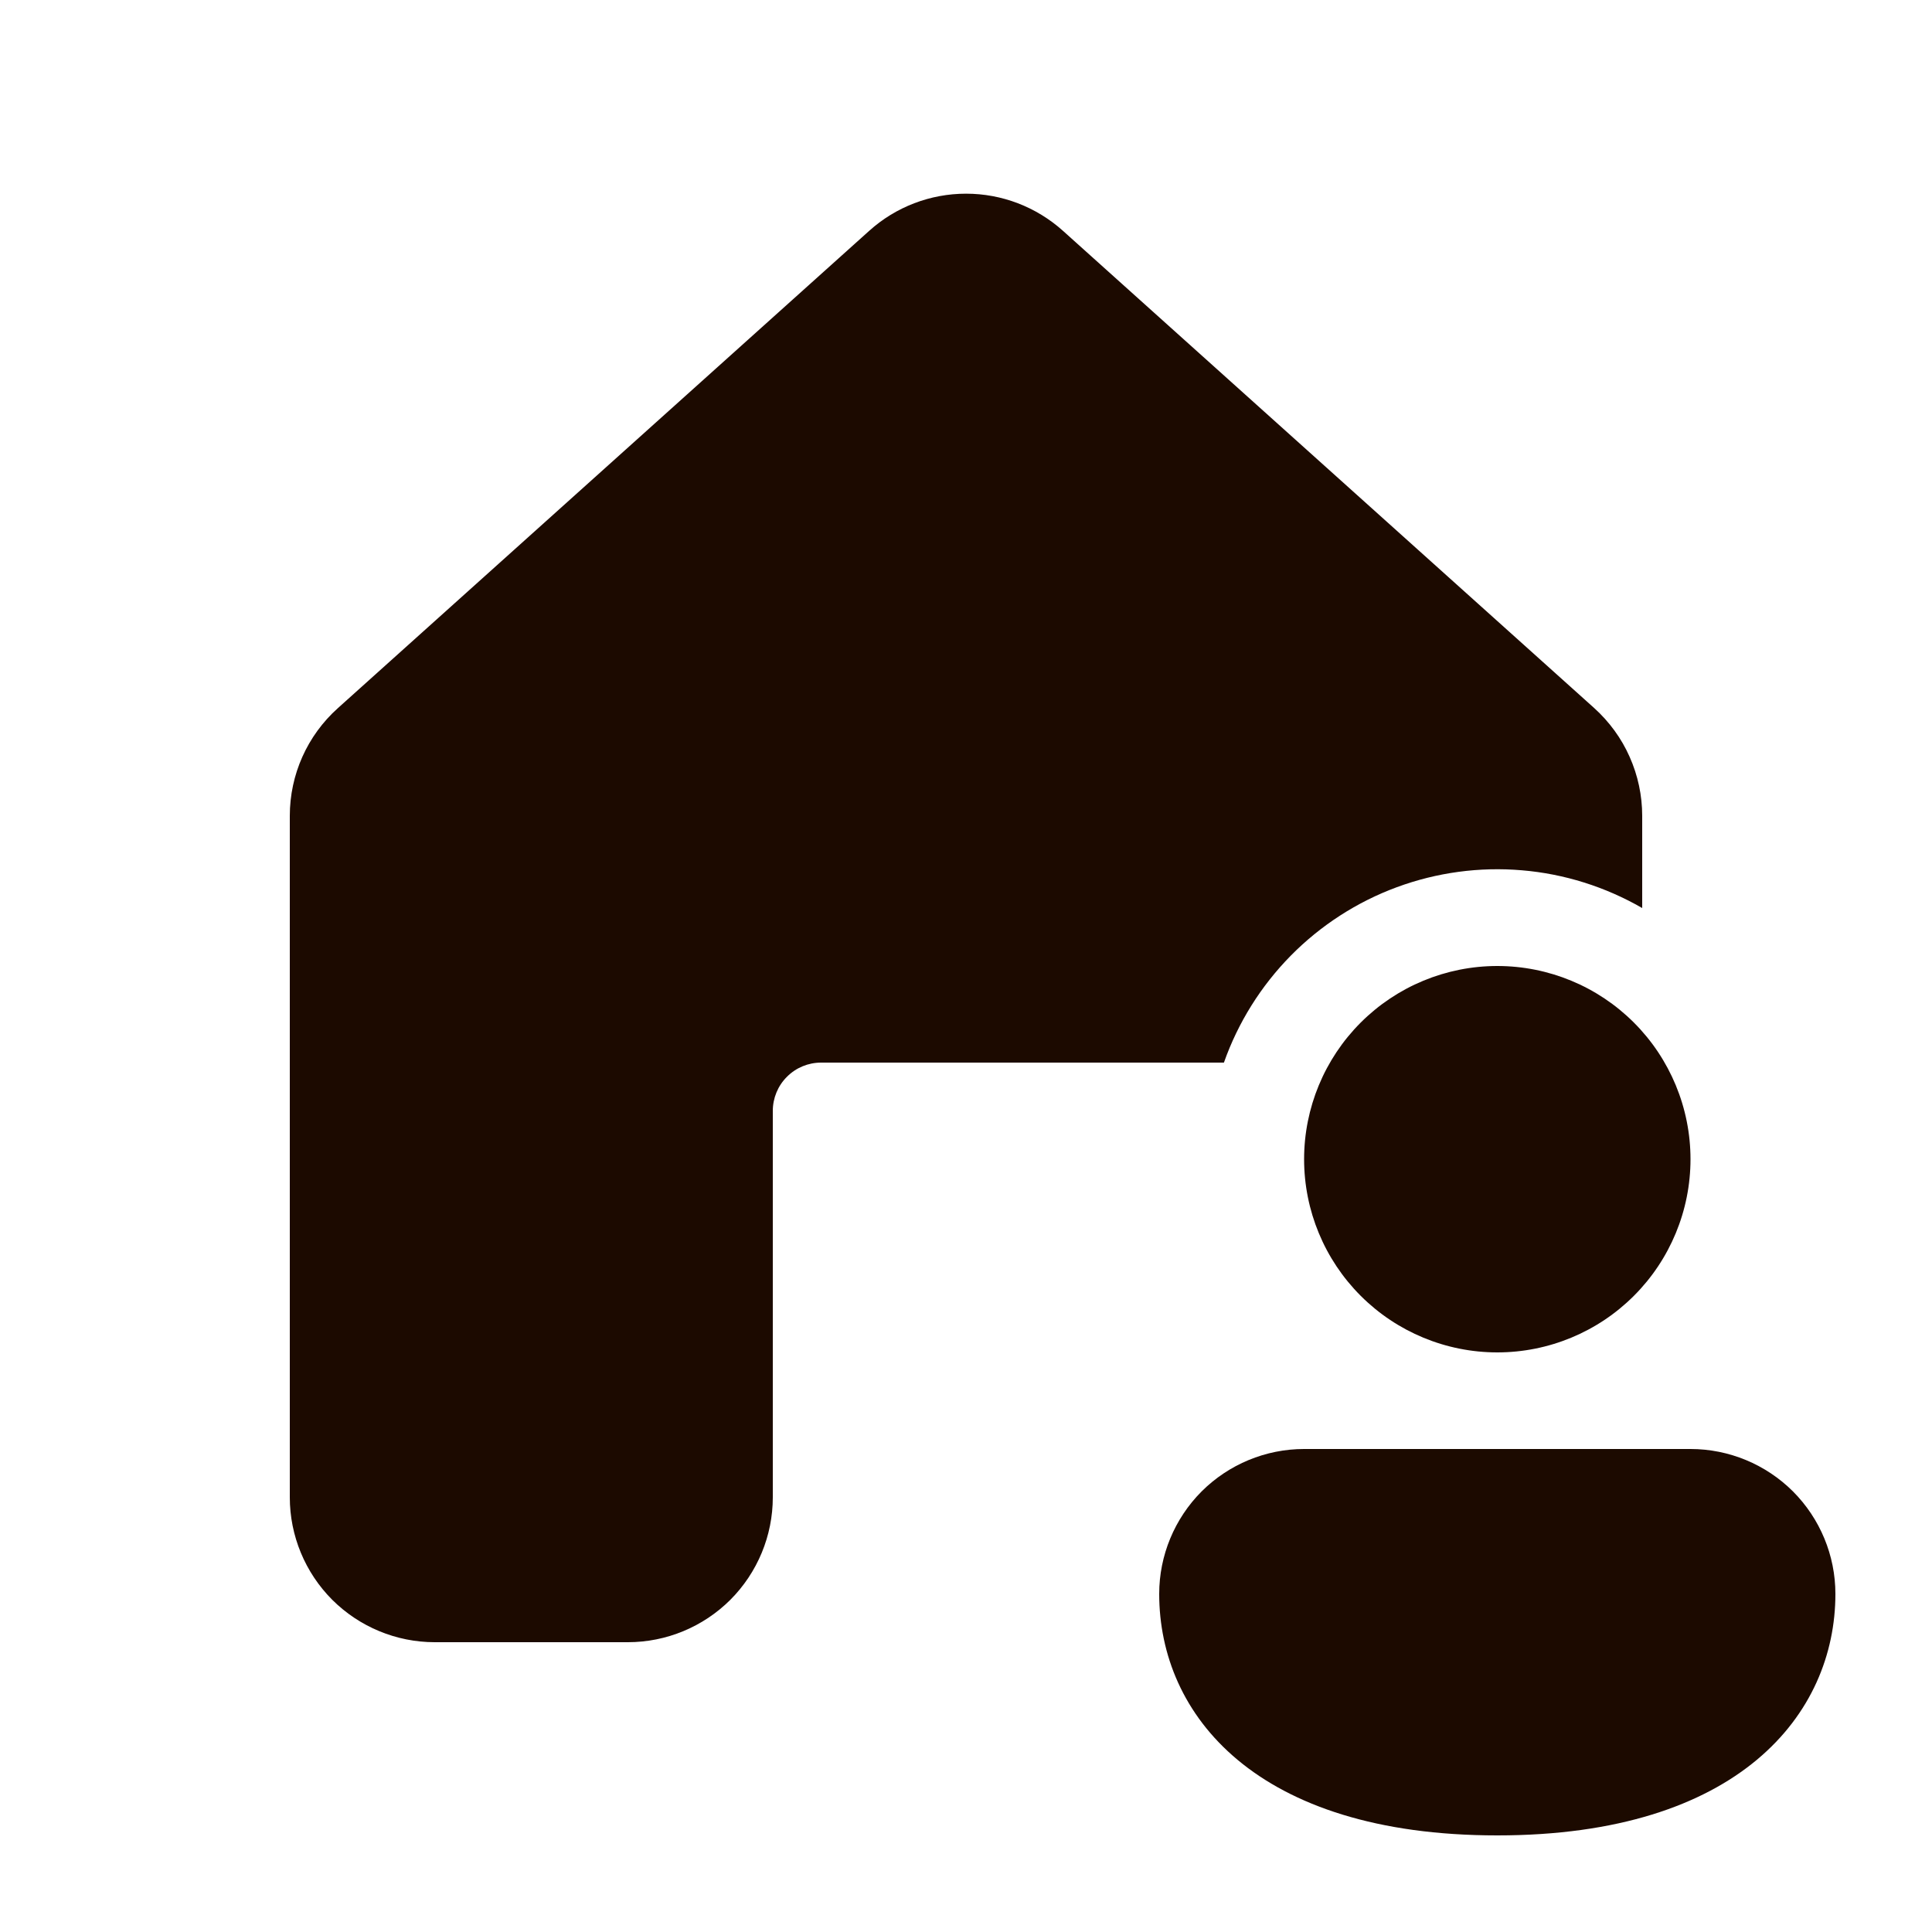 <svg width="24" height="24" viewBox="0 0 24 24" fill="none" xmlns="http://www.w3.org/2000/svg">
<path d="M10.798 2.867C11.128 2.57 11.556 2.406 12.001 2.406C12.445 2.406 12.873 2.57 13.204 2.867L19.804 8.796C19.991 8.965 20.142 9.171 20.244 9.402C20.347 9.633 20.4 9.883 20.4 10.135V11.28C19.942 11.016 19.432 10.855 18.905 10.811C18.378 10.766 17.848 10.838 17.352 11.021C16.856 11.204 16.406 11.495 16.035 11.871C15.664 12.248 15.38 12.701 15.204 13.2H10.2C10.041 13.2 9.888 13.263 9.776 13.376C9.663 13.488 9.6 13.641 9.6 13.8V18.6C9.6 19.077 9.41 19.535 9.073 19.873C8.735 20.21 8.277 20.4 7.8 20.4H5.4C4.923 20.4 4.465 20.21 4.127 19.873C3.79 19.535 3.6 19.077 3.6 18.6V10.135C3.6 9.624 3.816 9.138 4.198 8.796L10.798 2.867V2.867ZM21 14.4C21 15.037 20.747 15.647 20.297 16.097C19.847 16.547 19.237 16.8 18.6 16.8C17.964 16.8 17.353 16.547 16.903 16.097C16.453 15.647 16.2 15.037 16.2 14.4C16.2 13.764 16.453 13.153 16.903 12.703C17.353 12.253 17.964 12 18.6 12C19.237 12 19.847 12.253 20.297 12.703C20.747 13.153 21 13.764 21 14.4ZM22.8 19.8C22.8 21.294 21.6 22.8 18.6 22.8C15.6 22.8 14.4 21.3 14.4 19.8C14.4 19.323 14.59 18.865 14.927 18.527C15.265 18.19 15.723 18 16.2 18H21C21.477 18 21.935 18.19 22.273 18.527C22.61 18.865 22.8 19.323 22.8 19.8Z" fill="#1C0A00"/>
</svg>
